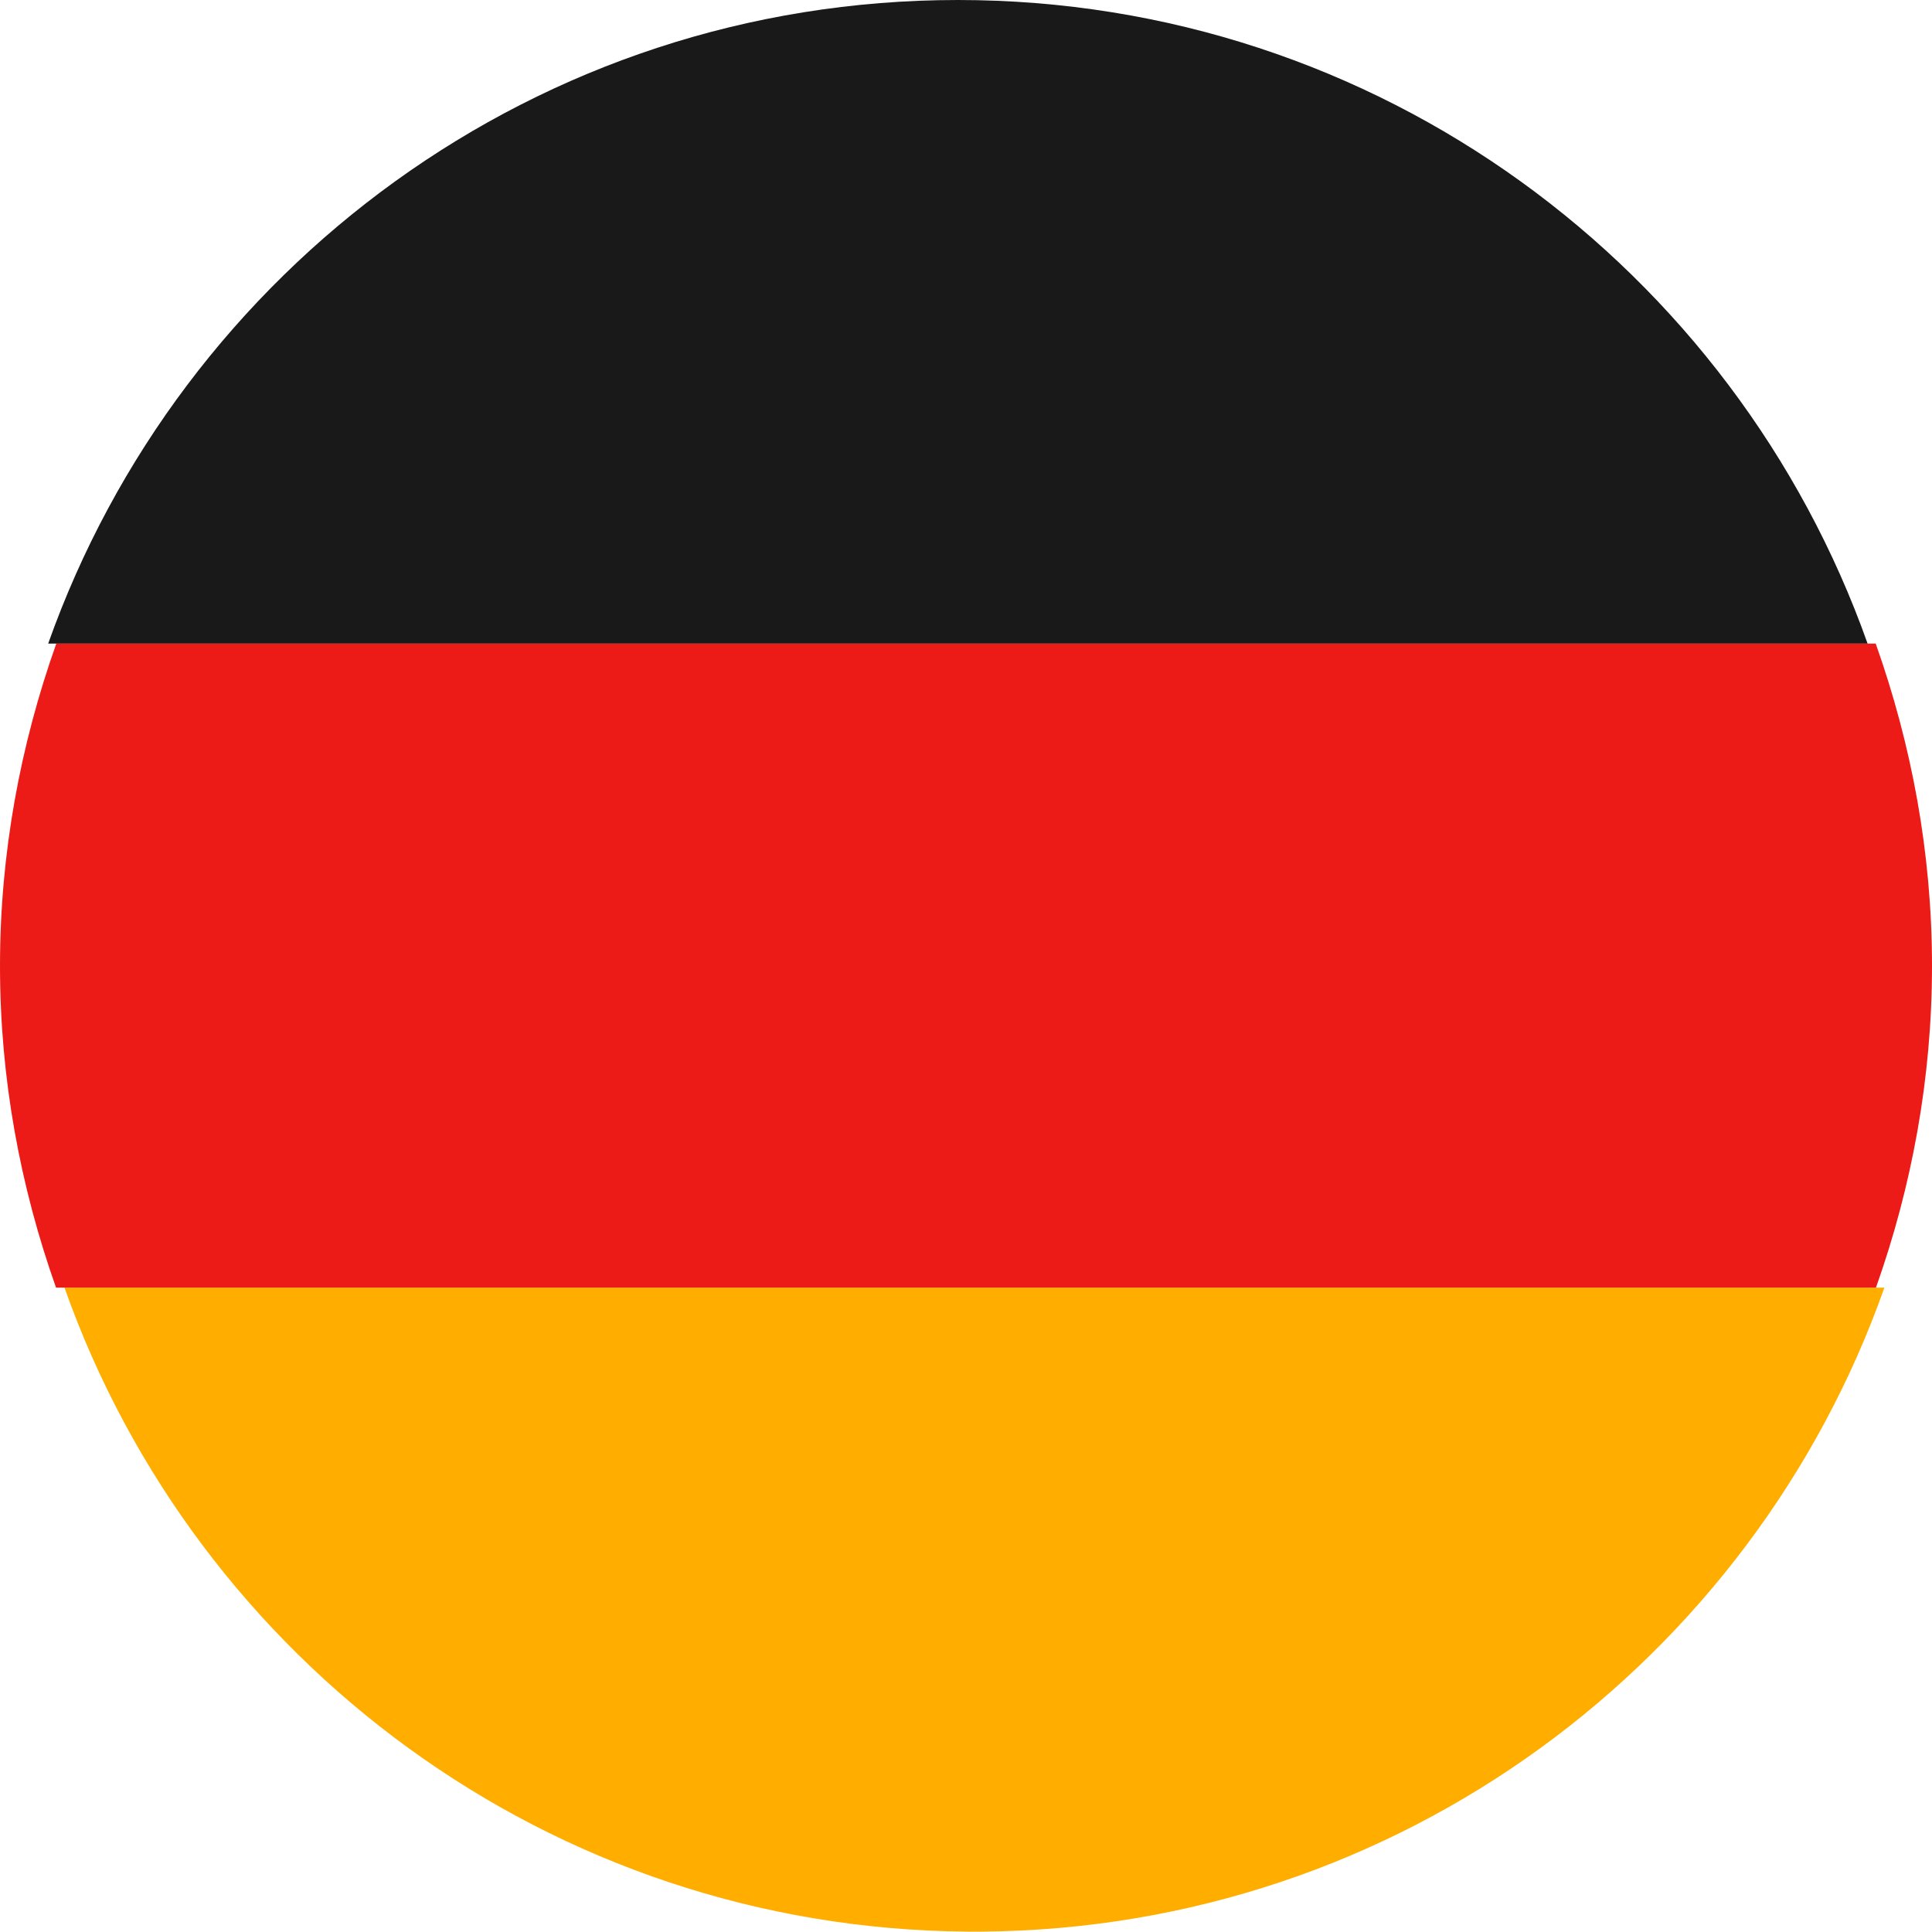<svg xmlns="http://www.w3.org/2000/svg" version="1.0" id="Layer_1" x="0px" y="0px" width="30px" height="29.994px" viewBox="0 0 30 29.994" xml:space="preserve" enable-background="new 0 0 30 29.994"><style type="text/css">
	.st0{fill-rule:evenodd;clip-rule:evenodd;fill:#191919;}
	.st1{fill-rule:evenodd;clip-rule:evenodd;fill:#ED1B17;}
	.st2{fill-rule:evenodd;clip-rule:evenodd;fill:#FFAE00;}
</style><path class="st2" d="M29.261 19.994c-2.047 5.79-7.535 9.95-14.014 10h-0.232c-6.479-0.05-11.967-4.21-14.014-10H29.261z"/><path class="st1" d="M0 15.001v-0.002c0-1.758 0.318-3.438 0.874-5.005h28.252C29.682 11.562 30 13.242 30 15c0 1.754-0.316 3.43-0.87 4.994H0.87C0.316 18.43 0 16.754 0 15.001z"/><path class="st0" d="M0.748 9.994C2.811 4.175 8.348 0 14.874 0 21.4 0 26.937 4.175 29 9.994H0.748z"/></svg>